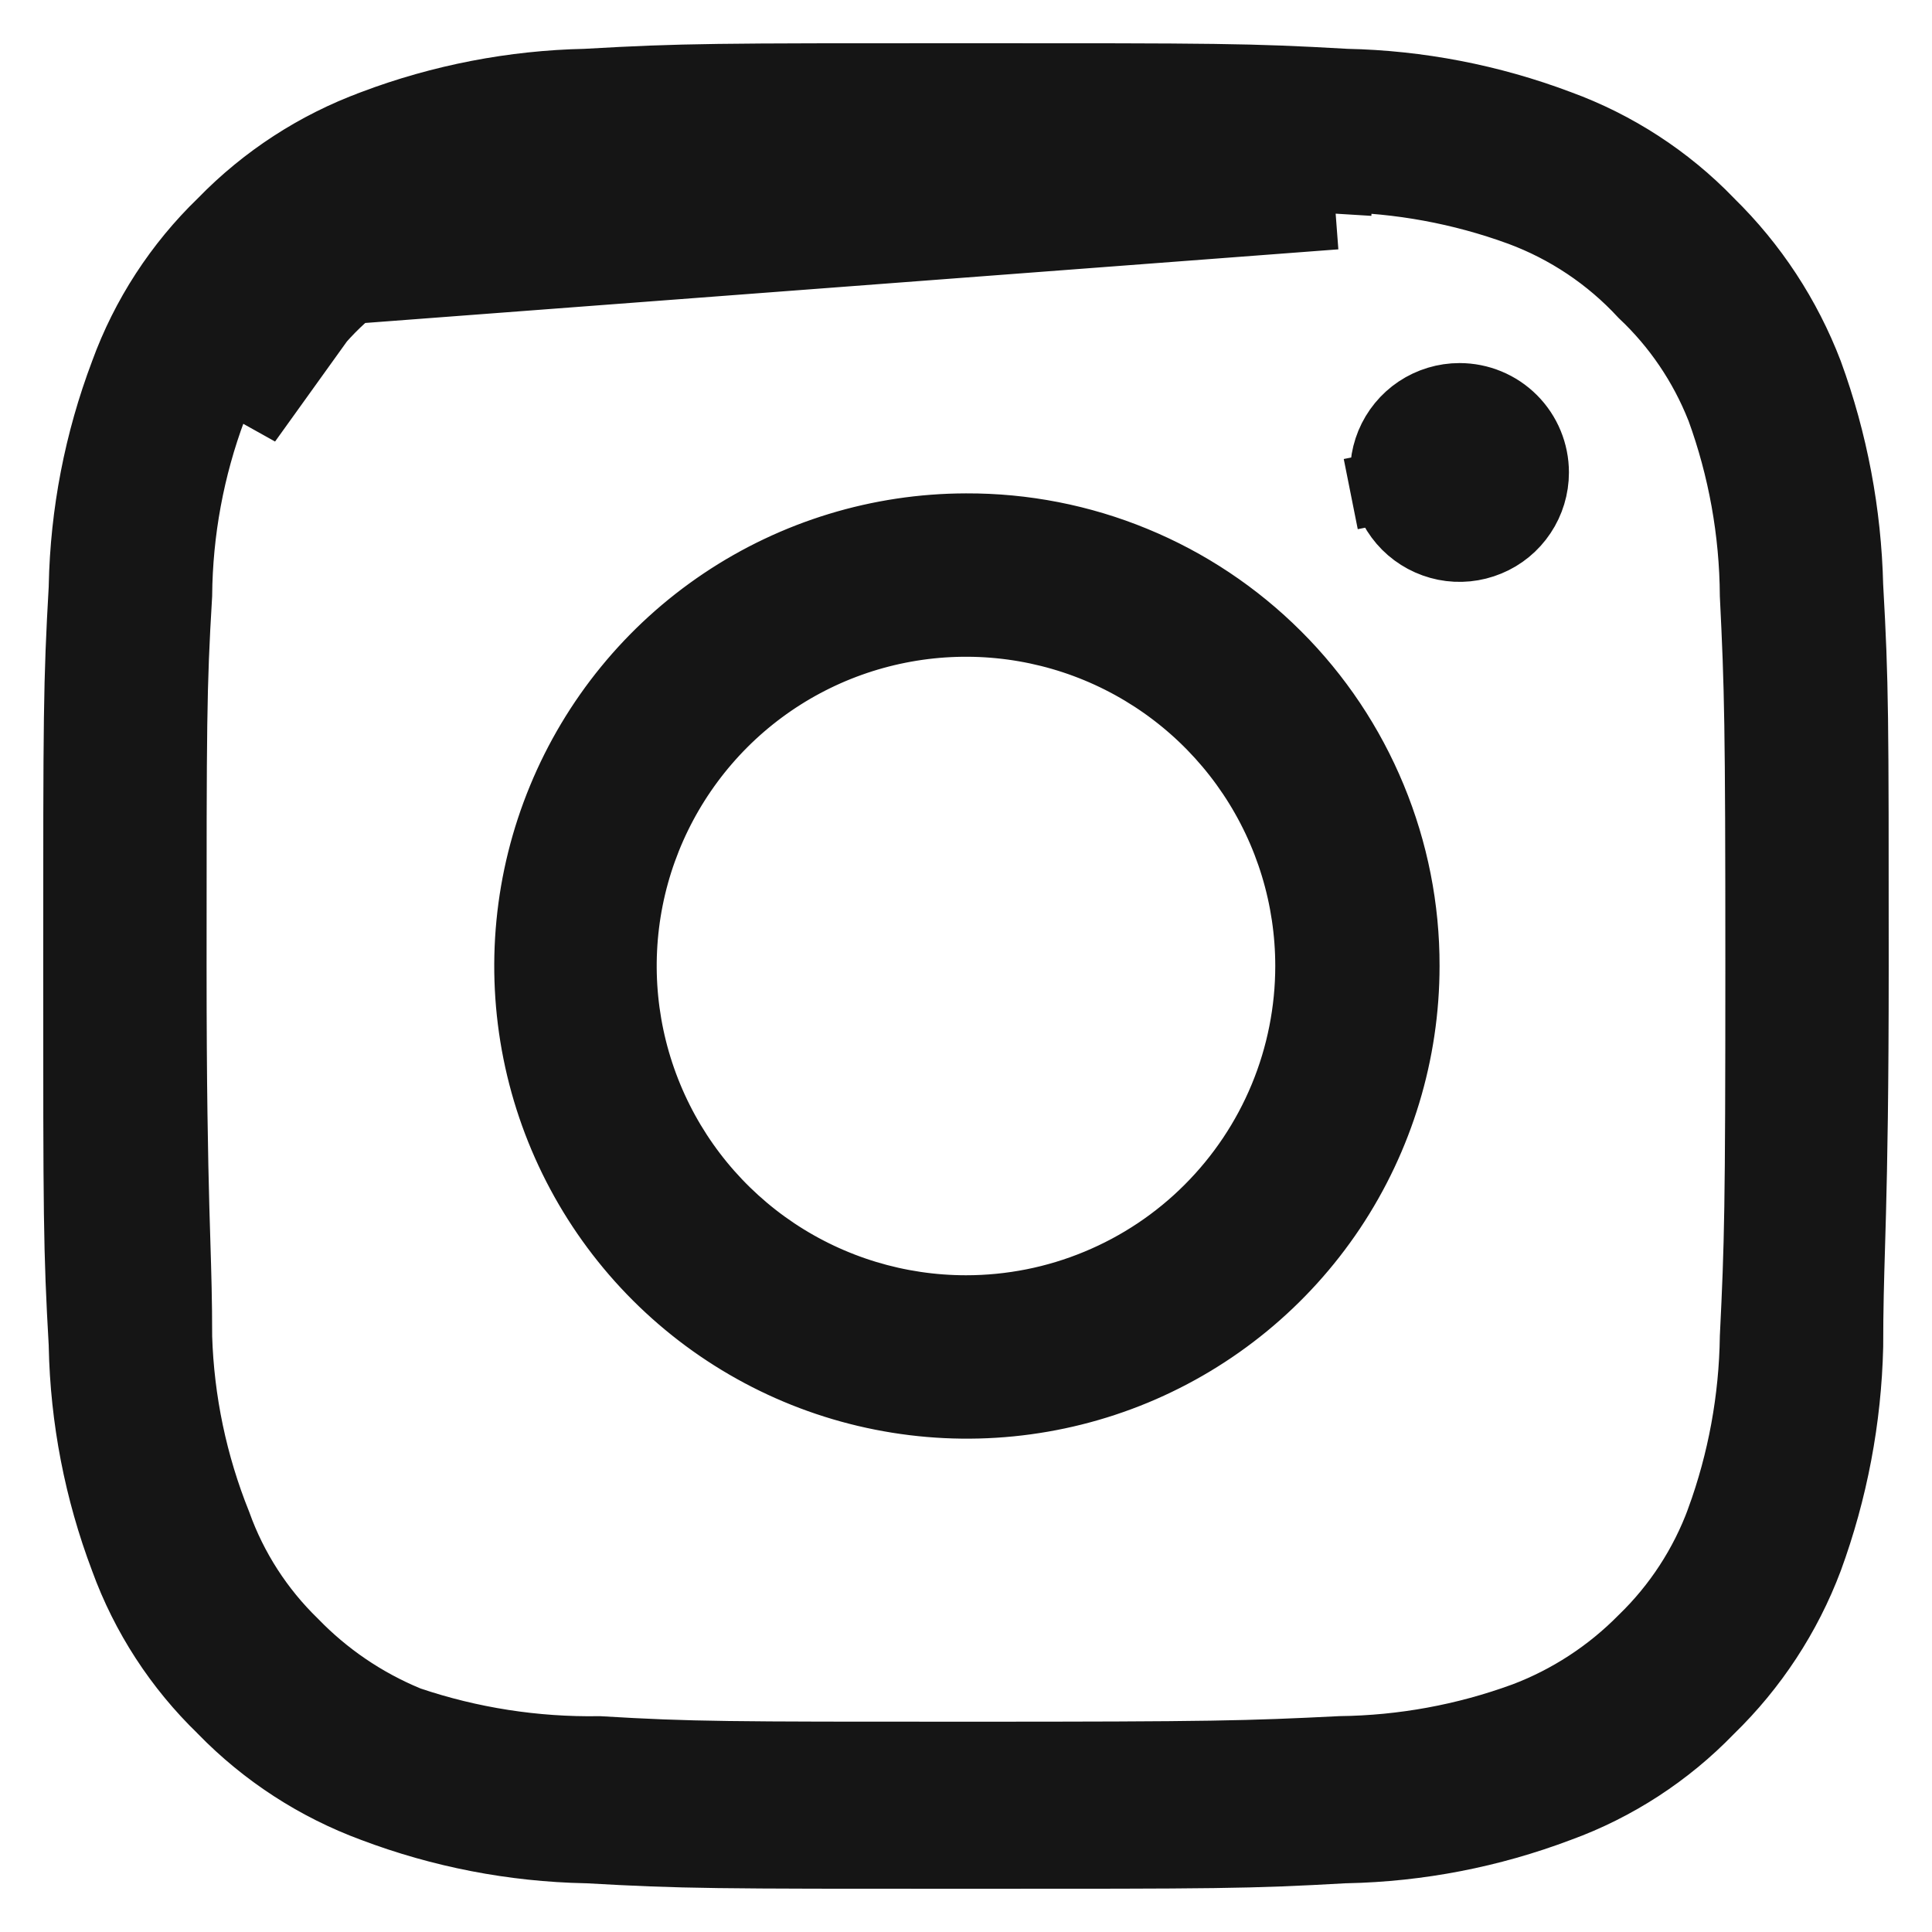 <svg width="27" height="27" viewBox="0 0 27 27" fill="none" xmlns="http://www.w3.org/2000/svg">
<path d="M4.458 4.458C4.85 4.014 5.335 3.662 5.879 3.425C6.666 3.141 7.496 2.993 8.333 2.986C8.826 2.986 9.2 2.975 9.663 2.961C10.414 2.938 11.398 2.909 13.5 2.909C16.897 2.909 17.375 2.909 18.666 2.986M4.458 4.458L4.114 4.067C4.106 4.074 4.098 4.082 4.09 4.089M4.458 4.458C4.014 4.848 3.665 5.334 3.438 5.879L4.458 4.458ZM4.09 4.089C4.529 3.599 5.068 3.21 5.671 2.948L5.686 2.941L5.702 2.935C6.545 2.631 7.433 2.472 8.329 2.465L8.333 2.465C8.817 2.465 9.182 2.454 9.643 2.44C9.788 2.436 9.942 2.431 10.113 2.427C10.823 2.407 11.797 2.388 13.5 2.388H13.523C16.884 2.388 17.387 2.388 18.685 2.465M4.09 4.089C3.598 4.527 3.211 5.071 2.957 5.679L2.953 5.688L2.95 5.697C2.637 6.535 2.473 7.421 2.465 8.316C2.387 9.613 2.387 10.116 2.387 13.477V13.5C2.387 15.203 2.407 16.177 2.426 16.887C2.431 17.058 2.435 17.212 2.44 17.357C2.454 17.818 2.465 18.183 2.465 18.667V18.675L2.465 18.683C2.493 19.583 2.679 20.471 3.015 21.306C3.241 21.937 3.609 22.507 4.089 22.974C4.54 23.44 5.081 23.808 5.679 24.056L5.696 24.063L5.712 24.069C6.569 24.358 7.469 24.498 8.374 24.484C9.666 24.561 10.173 24.561 13.528 24.561H13.551C16.941 24.561 17.436 24.548 18.734 24.483C19.61 24.472 20.477 24.313 21.299 24.013L21.299 24.013L21.305 24.011C21.933 23.774 22.502 23.403 22.973 22.925C23.458 22.456 23.831 21.883 24.064 21.249L24.064 21.248C24.364 20.426 24.523 19.558 24.535 18.683C24.599 17.385 24.612 16.89 24.612 13.5C24.612 10.112 24.599 9.616 24.535 8.319C24.529 7.426 24.37 6.54 24.064 5.701L24.061 5.694L24.058 5.687C23.818 5.083 23.449 4.538 22.976 4.092C22.5 3.577 21.908 3.181 21.25 2.937L21.247 2.936C20.426 2.636 19.56 2.477 18.685 2.465M4.09 4.089L18.666 2.986M18.685 2.465C18.681 2.465 18.677 2.465 18.672 2.465L18.666 2.986M18.685 2.465C18.689 2.466 18.693 2.466 18.698 2.466L18.666 2.986M25.818 8.191L25.818 8.199L25.819 8.208C25.895 9.56 25.895 9.984 25.895 13.5C25.895 15.252 25.876 16.236 25.857 16.951C25.852 17.115 25.848 17.265 25.844 17.409C25.83 17.887 25.818 18.284 25.818 18.816C25.794 19.828 25.604 20.829 25.256 21.779C24.958 22.57 24.489 23.285 23.884 23.873L23.878 23.879L23.872 23.885C23.287 24.49 22.572 24.955 21.782 25.243L21.782 25.243L21.776 25.245C20.827 25.604 19.825 25.798 18.811 25.819L18.801 25.819L18.792 25.819C17.44 25.896 17.016 25.896 13.5 25.896C9.983 25.896 9.559 25.896 8.207 25.819L8.198 25.819L8.189 25.819C7.175 25.798 6.172 25.604 5.223 25.245L5.22 25.244C4.429 24.952 3.714 24.487 3.126 23.884L3.121 23.878L3.115 23.872C2.51 23.288 2.045 22.573 1.757 21.782L1.757 21.782L1.755 21.776C1.396 20.828 1.202 19.825 1.181 18.811L1.181 18.802L1.181 18.792C1.104 17.441 1.104 17.017 1.104 13.5C1.104 9.984 1.104 9.56 1.181 8.208L1.181 8.199L1.181 8.189C1.202 7.175 1.396 6.173 1.755 5.224L1.755 5.224L1.757 5.218C2.045 4.428 2.51 3.713 3.115 3.128L3.121 3.123L3.126 3.117C3.714 2.513 4.429 2.048 5.22 1.757L5.22 1.757L5.223 1.755C6.172 1.397 7.175 1.203 8.189 1.182L8.198 1.182L8.207 1.181C9.559 1.104 9.983 1.104 13.5 1.104C17.016 1.104 17.44 1.104 18.792 1.181L18.801 1.182L18.811 1.182C19.825 1.203 20.827 1.397 21.776 1.755L21.776 1.755L21.782 1.757C22.572 2.046 23.287 2.51 23.872 3.115L23.877 3.121L23.882 3.126C24.486 3.717 24.955 4.432 25.257 5.222C25.605 6.174 25.794 7.177 25.818 8.191ZM19.388 6.803L18.877 6.905L19.388 6.803C19.348 6.604 19.369 6.397 19.446 6.209C19.524 6.021 19.656 5.86 19.825 5.747C19.995 5.634 20.194 5.574 20.397 5.574C20.67 5.574 20.932 5.682 21.125 5.875C21.318 6.068 21.426 6.33 21.426 6.603C21.426 6.806 21.366 7.005 21.253 7.174C21.14 7.344 20.979 7.476 20.791 7.553C20.603 7.631 20.396 7.652 20.196 7.612C19.997 7.572 19.813 7.474 19.669 7.33C19.526 7.186 19.427 7.003 19.388 6.803ZM13.501 7.395L13.502 7.395C14.305 7.392 15.101 7.547 15.843 7.853C16.586 8.158 17.261 8.608 17.829 9.175C18.398 9.742 18.848 10.416 19.155 11.159C19.462 11.901 19.62 12.696 19.618 13.499V13.5C19.618 14.707 19.26 15.887 18.59 16.891C17.919 17.895 16.967 18.677 15.852 19.14C14.737 19.602 13.51 19.724 12.326 19.489C11.142 19.255 10.054 18.674 9.2 17.822C8.345 16.969 7.763 15.882 7.526 14.699C7.289 13.515 7.408 12.288 7.869 11.172C8.329 10.056 9.109 9.102 10.112 8.429C11.114 7.757 12.294 7.397 13.501 7.395ZM10.821 17.51C11.614 18.039 12.546 18.322 13.5 18.322C14.133 18.322 14.76 18.198 15.345 17.955C15.93 17.713 16.462 17.358 16.909 16.91C17.357 16.462 17.712 15.931 17.955 15.345C18.197 14.761 18.322 14.133 18.322 13.5C18.322 12.546 18.039 11.614 17.509 10.821C16.979 10.028 16.226 9.41 15.345 9.045C14.464 8.68 13.494 8.585 12.559 8.771C11.623 8.957 10.764 9.416 10.09 10.09C9.416 10.765 8.956 11.624 8.77 12.559C8.584 13.495 8.68 14.464 9.045 15.345C9.41 16.227 10.028 16.98 10.821 17.51Z" fill="#151515" stroke="#151515" strokeWidth="1.042"/>
</svg>
